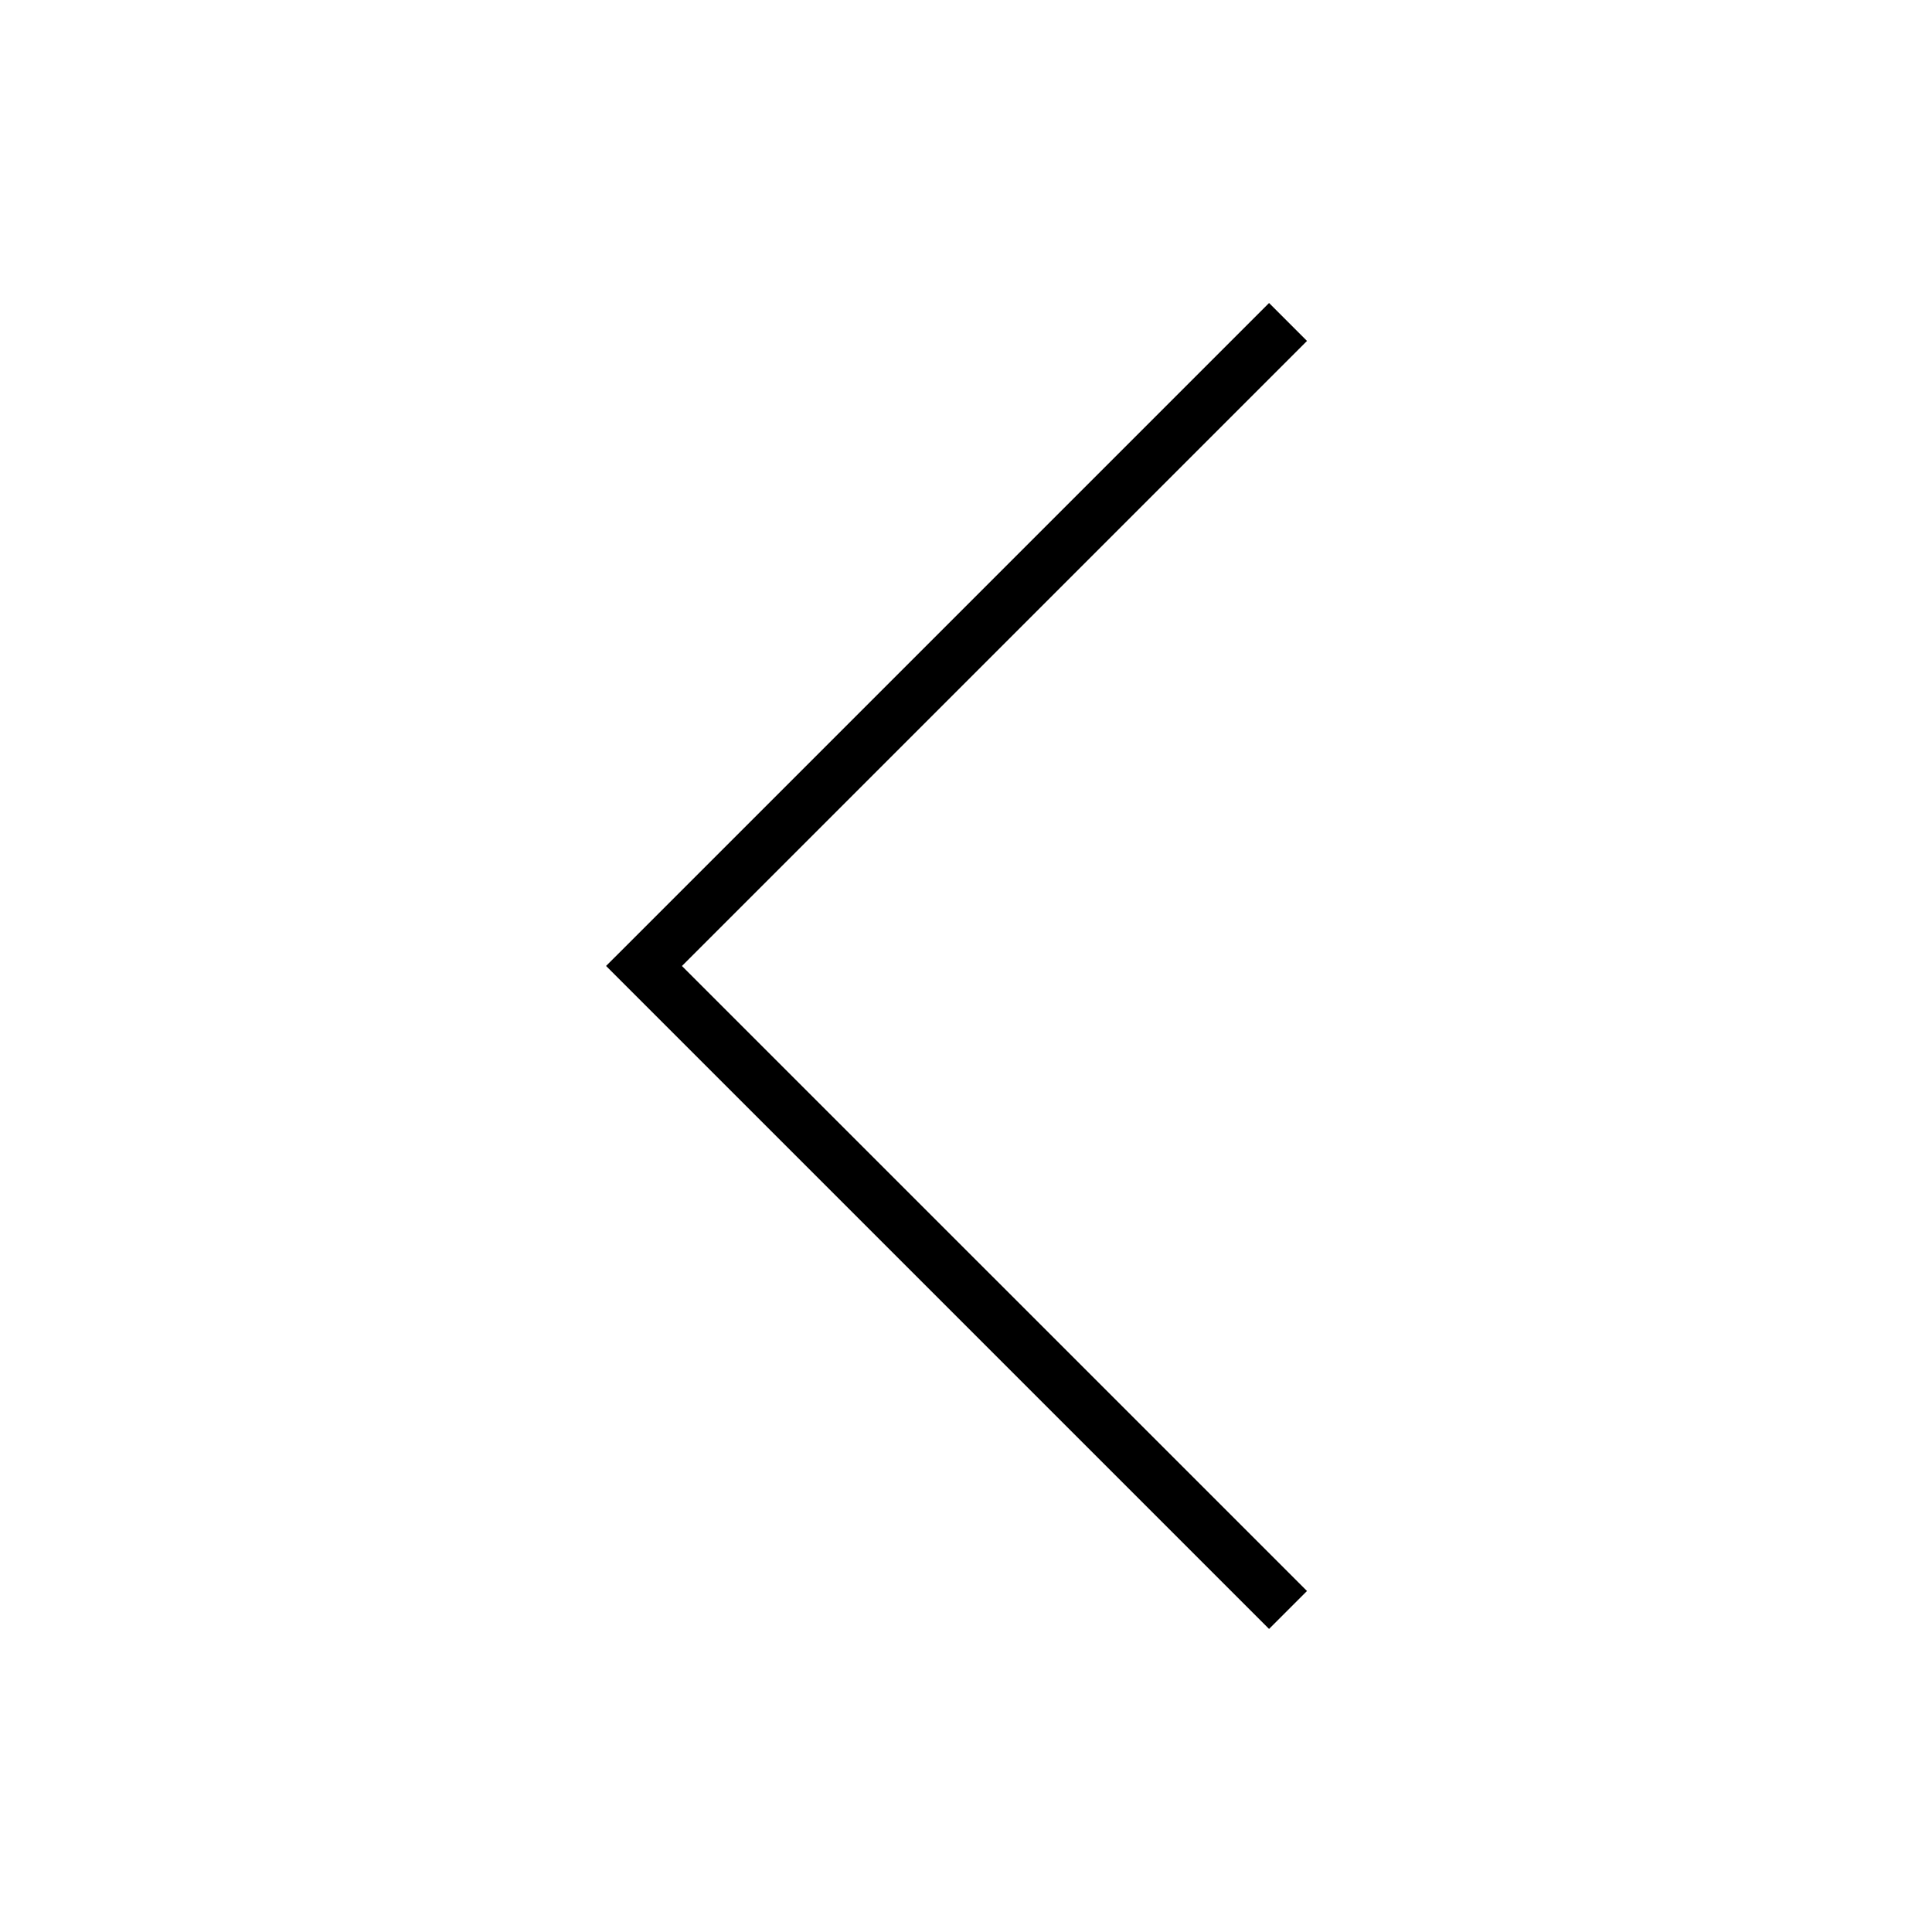<svg xmlns="http://www.w3.org/2000/svg" width="36" height="36" fill="none" viewBox="0 0 36 36"><path fill="#000" fill-rule="evenodd" d="M24.354 6.353 12.707 18l11.647 11.646-.707.707-12-12-.354-.354.354-.353 12-12z" clip-rule="evenodd"/></svg>